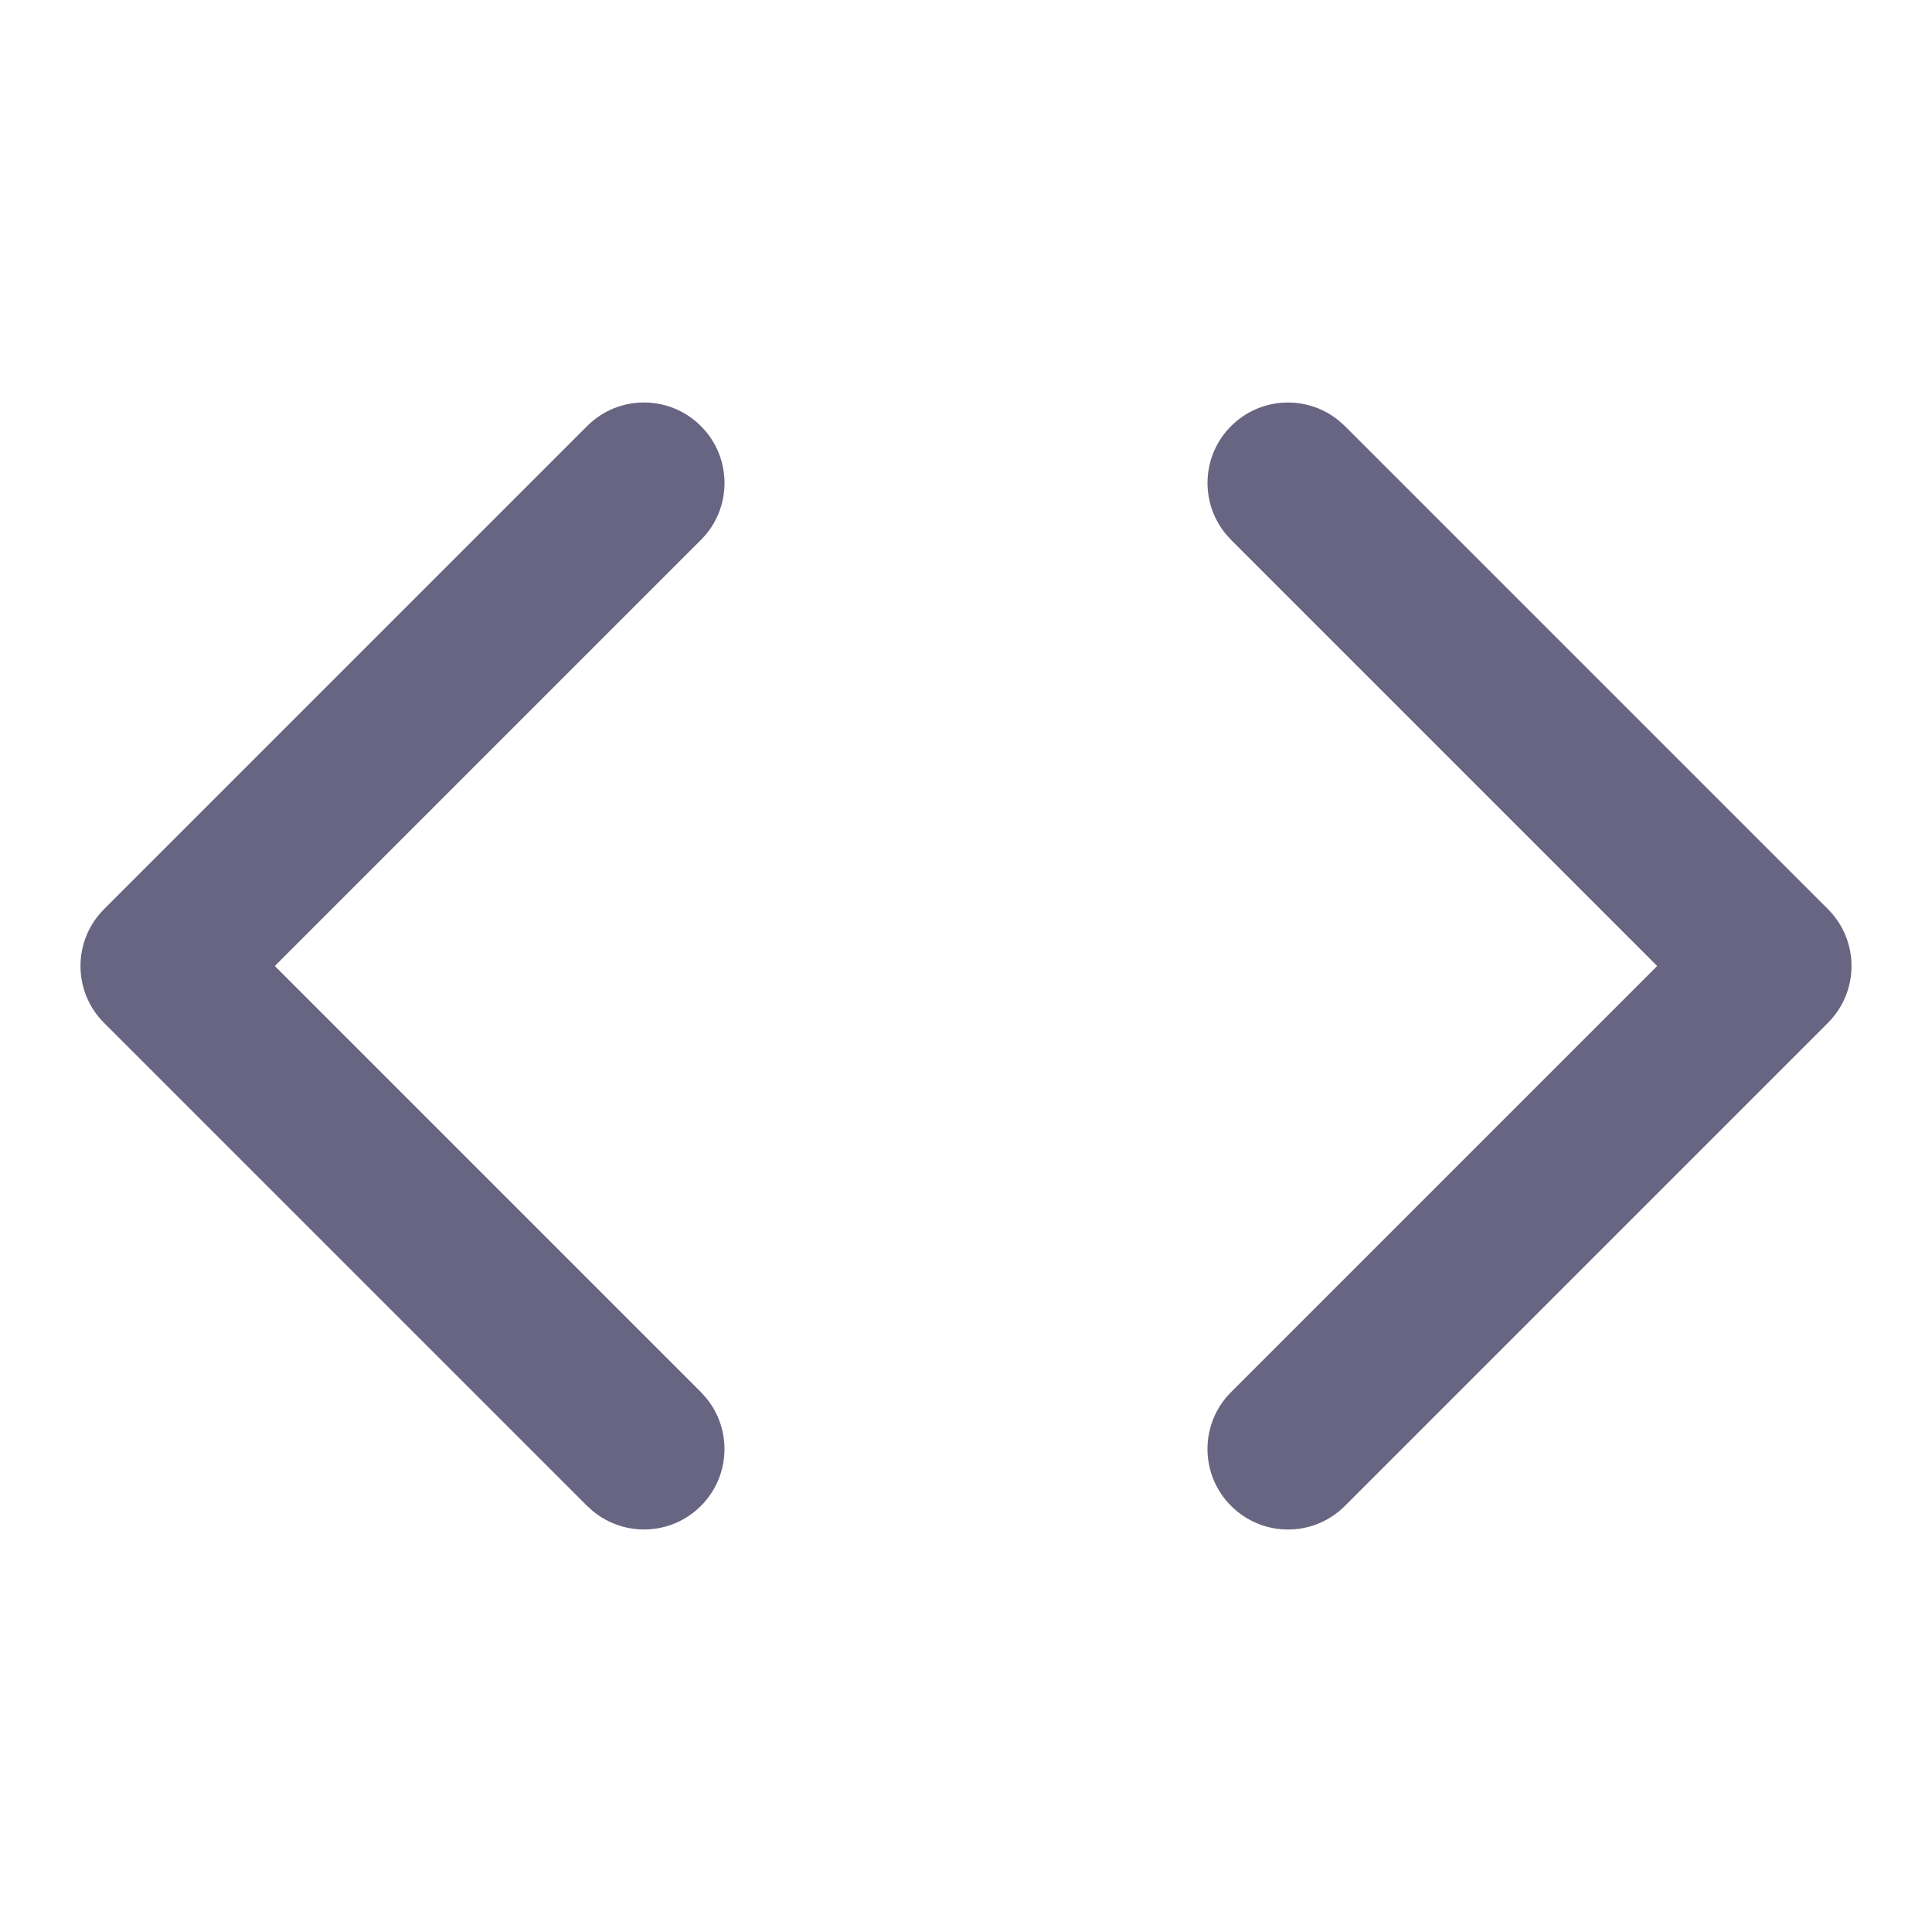 <svg class="w-6 h-6" width="24" height="24" viewBox="0 0 24 24" fill="none" xmlns="http://www.w3.org/2000/svg"><path d="M15.293 5.293C15.659 4.927 16.238 4.904 16.631 5.225L16.707 5.293L22.707 11.293C23.098 11.684 23.098 12.316 22.707 12.707L16.707 18.707C16.317 19.098 15.684 19.098 15.293 18.707C14.902 18.317 14.902 17.683 15.293 17.293L20.586 12L15.293 6.707L15.225 6.631C14.904 6.238 14.927 5.659 15.293 5.293Z" fill="#686583" style="fill-opacity:1;"/><path d="M7.293 5.293C7.683 4.902 8.316 4.902 8.707 5.293C9.098 5.684 9.098 6.317 8.707 6.707L3.414 12L8.707 17.293L8.775 17.369C9.096 17.762 9.073 18.341 8.707 18.707C8.341 19.073 7.762 19.096 7.369 18.775L7.293 18.707L1.293 12.707C0.902 12.317 0.902 11.684 1.293 11.293L7.293 5.293Z" fill="#686583" style="fill-opacity:1;"/></svg>